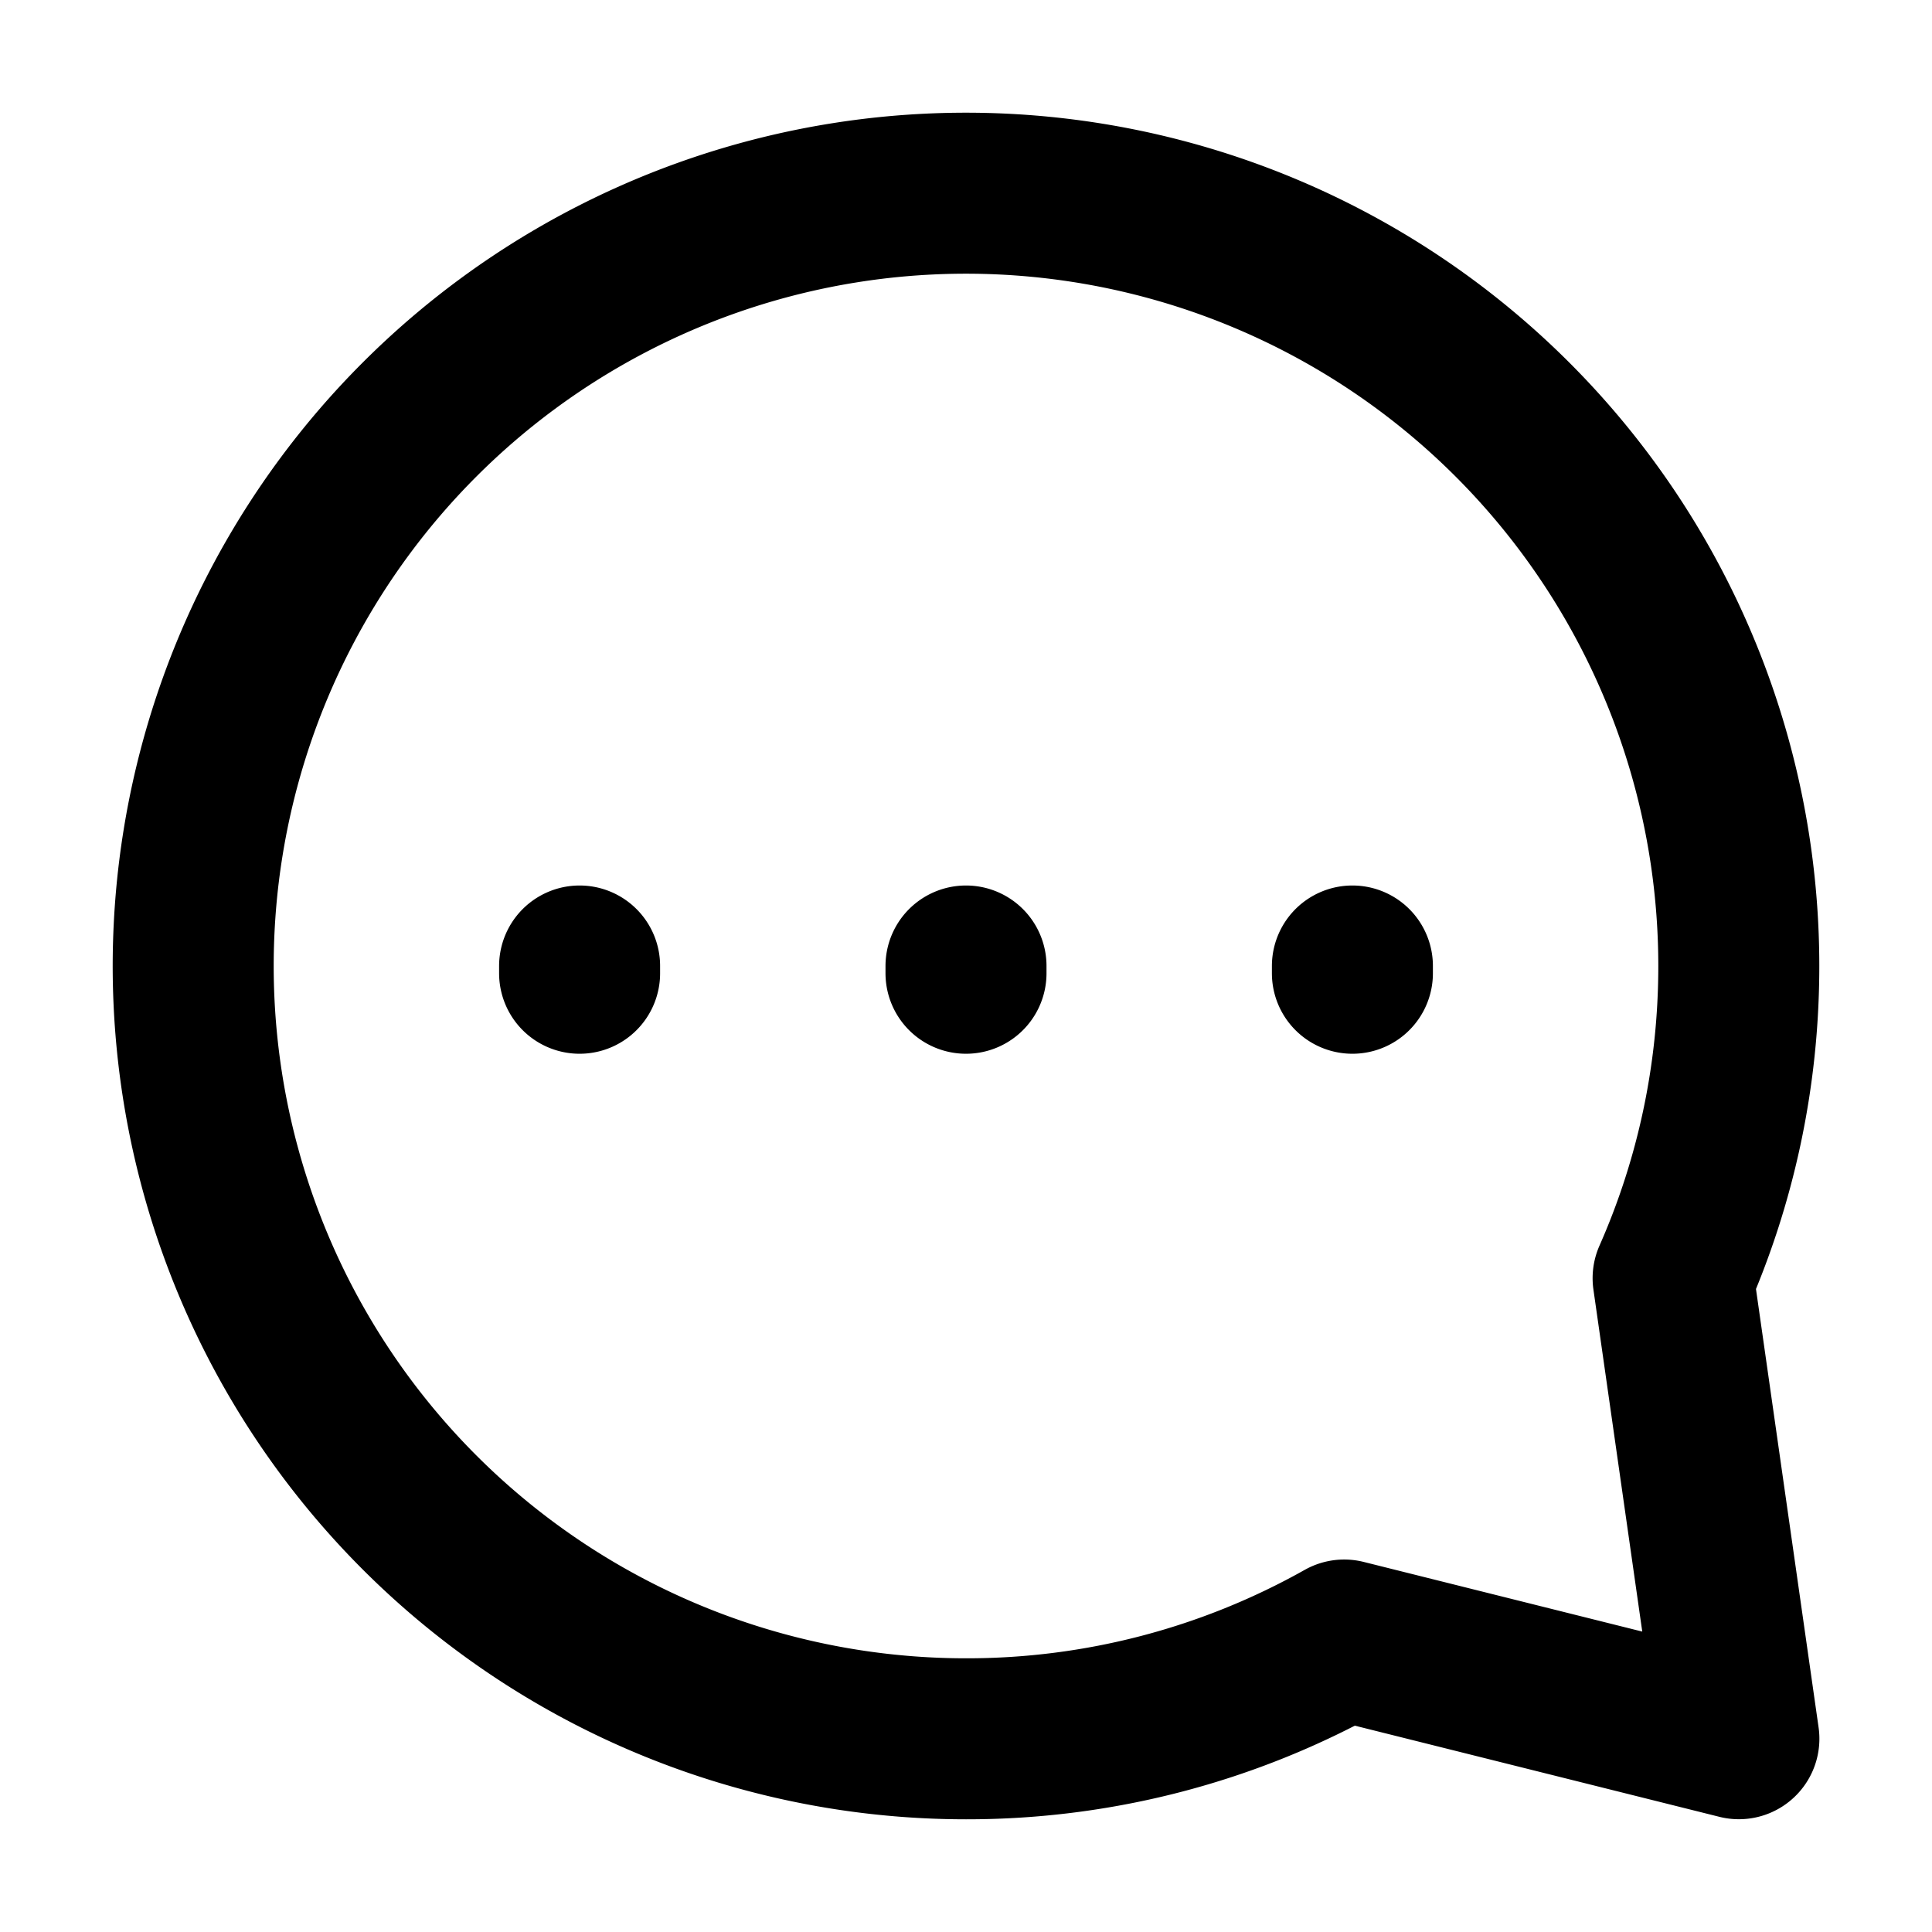 <svg xmlns="http://www.w3.org/2000/svg"  fill="none" viewBox="0 0 24 24">
  <path stroke="#000" stroke-linecap="round" stroke-linejoin="round" stroke-width="2" d="M7.2 12.09V12m4.8.09V12m4.8.09V12m4.8 0c0 1.38-.292 2.692-.816 3.878l.817 5.721-4.903-1.226A9.557 9.557 0 0 1 12 21.6a9.6 9.6 0 1 1 9.6-9.6Z"/>
</svg>
